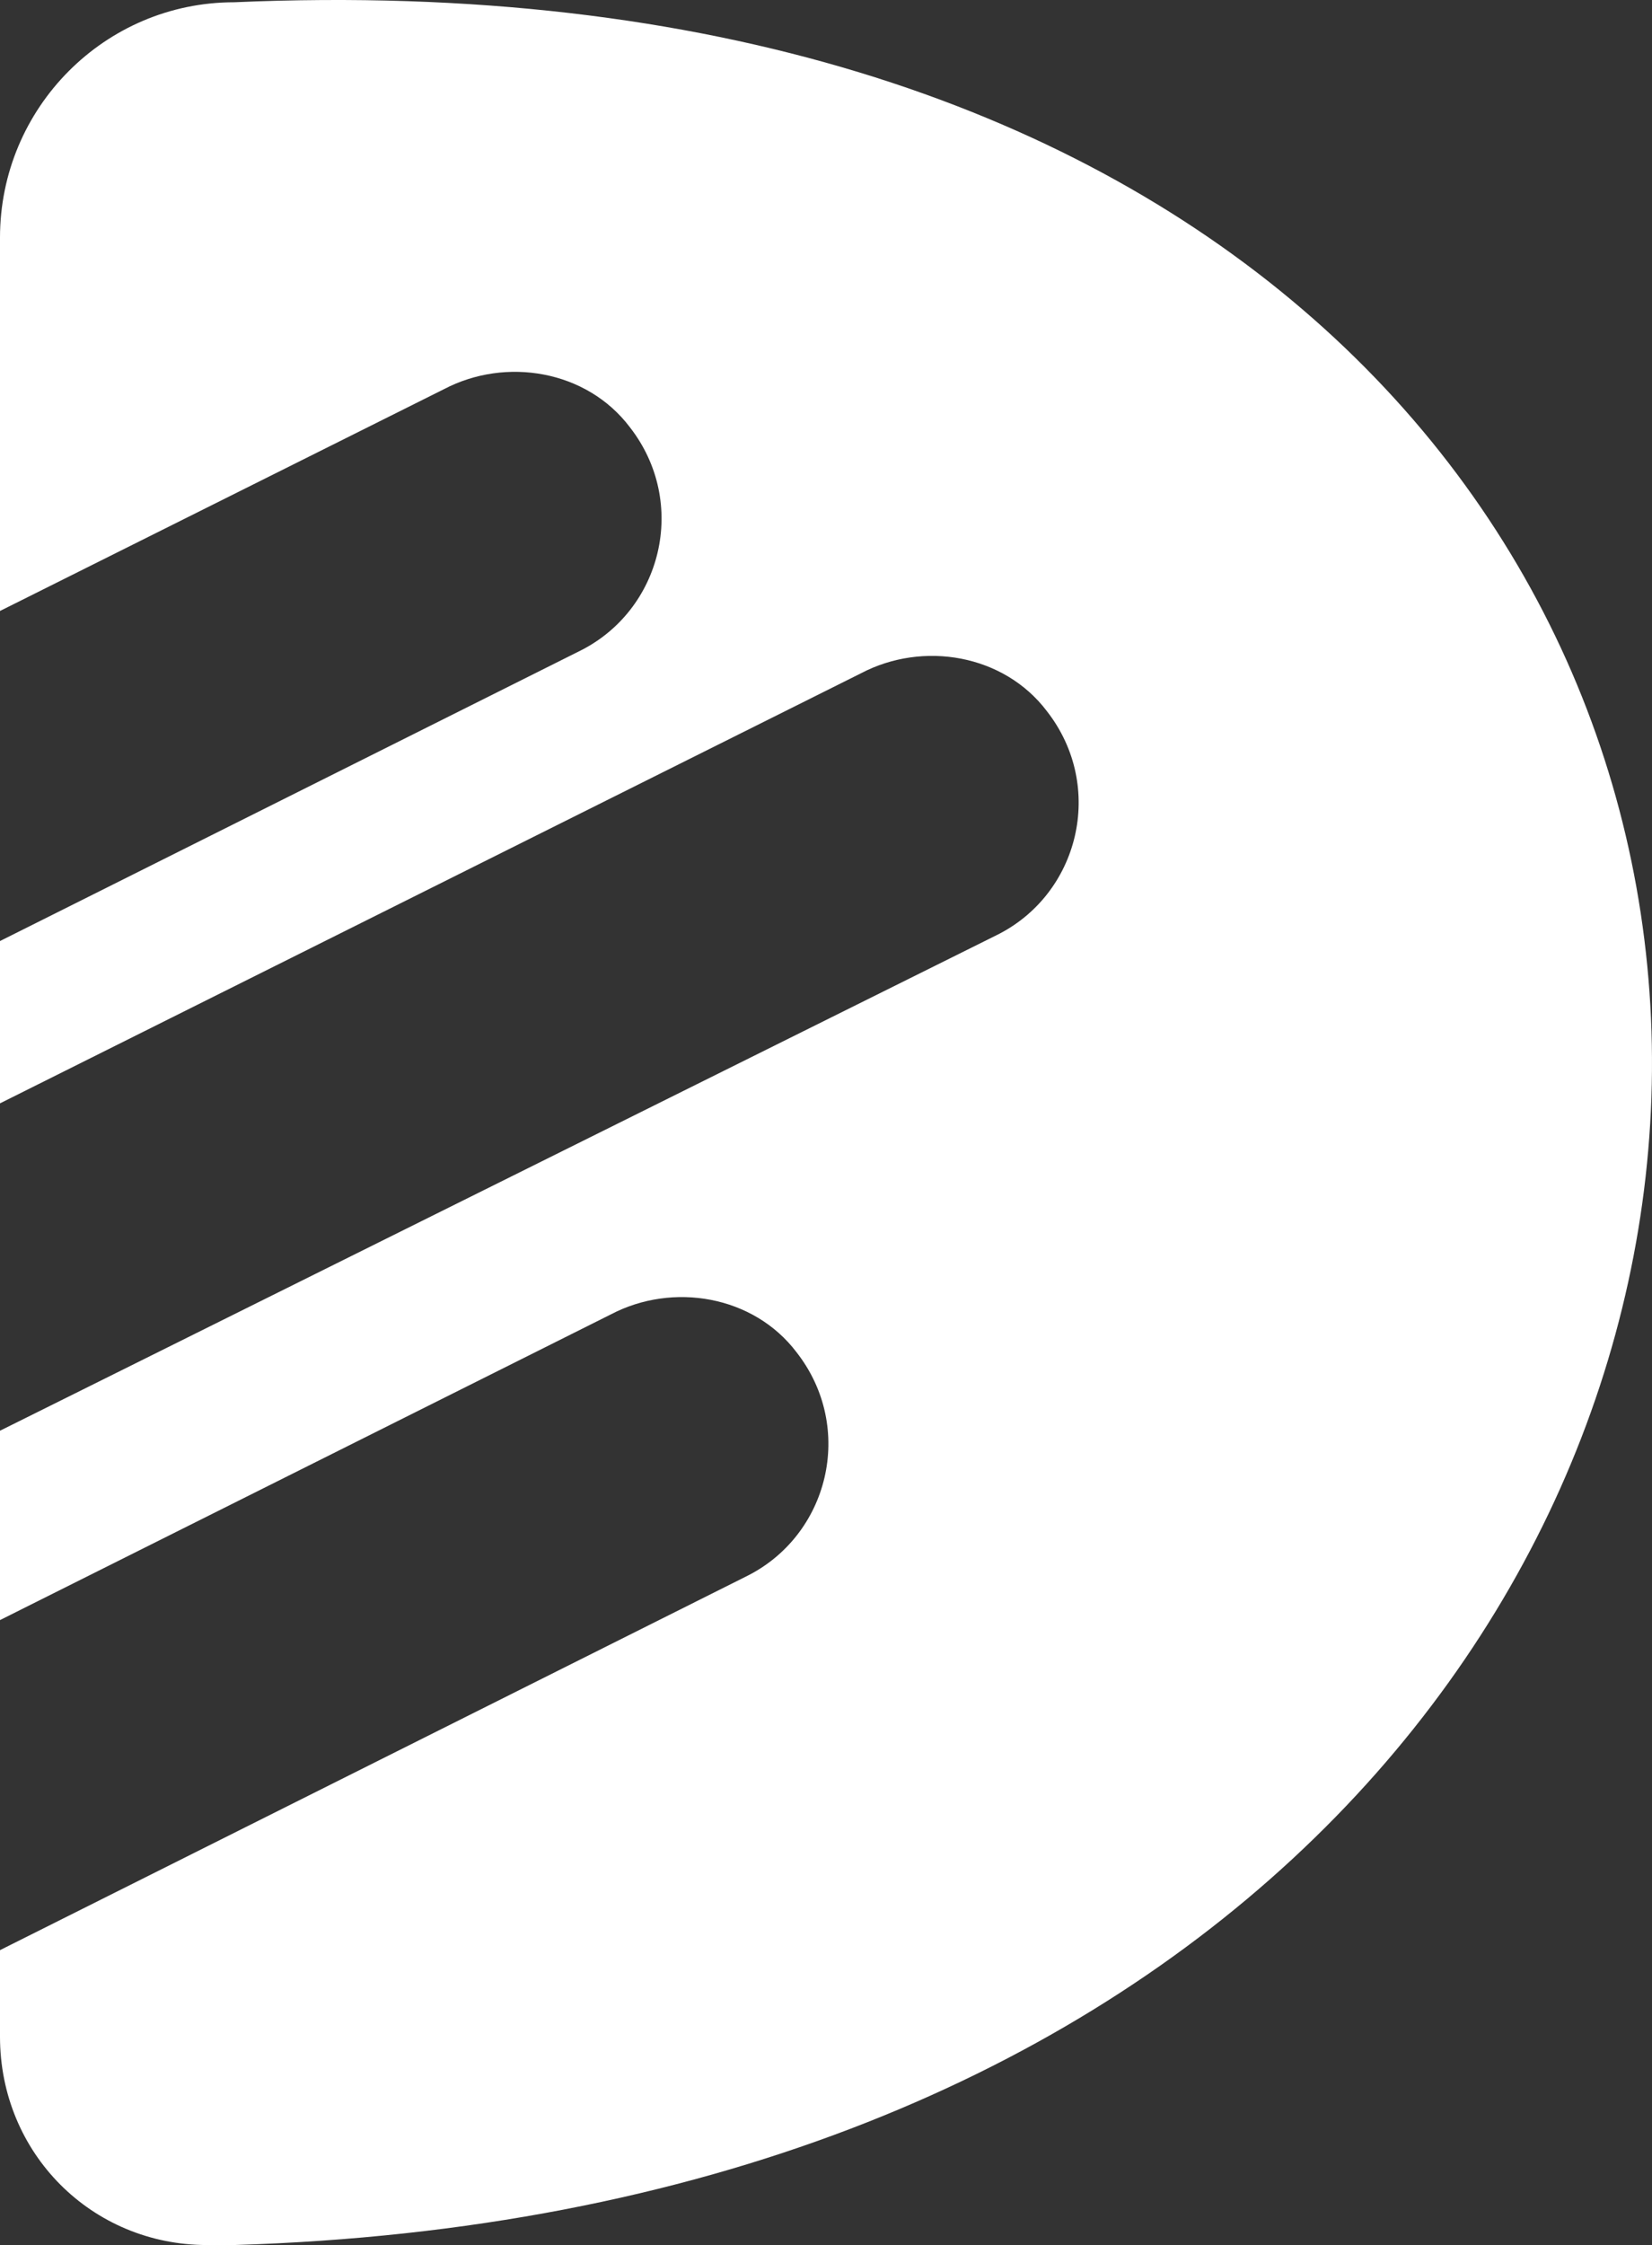 <svg width="81" height="110" viewBox="0 0 81 110" fill="none" xmlns="http://www.w3.org/2000/svg">
<rect x="0" y="0" width="81" height="110" fill="#333333" stroke="none"/>
<path d="M11.479 0.111C5.146 0.111 0 5.281 0 11.643V29.936L21.771 19.067C24.806 17.476 28.764 18.139 30.875 20.922C33.778 24.634 32.459 29.936 28.368 31.924L0 46.108V54.061L42.223 32.985C45.258 31.394 49.216 32.057 51.327 34.841C54.23 38.552 52.91 43.855 48.82 45.843L0 70.101V79.379L29.952 64.401C32.987 62.81 36.945 63.473 39.056 66.257C41.959 69.968 40.639 75.27 36.549 77.259L0 95.551V99.793C0 105.493 4.486 110 10.16 110H11.479C103.314 107.216 105.029 -3.998 11.479 0.111Z" fill="white"/>
</svg>
